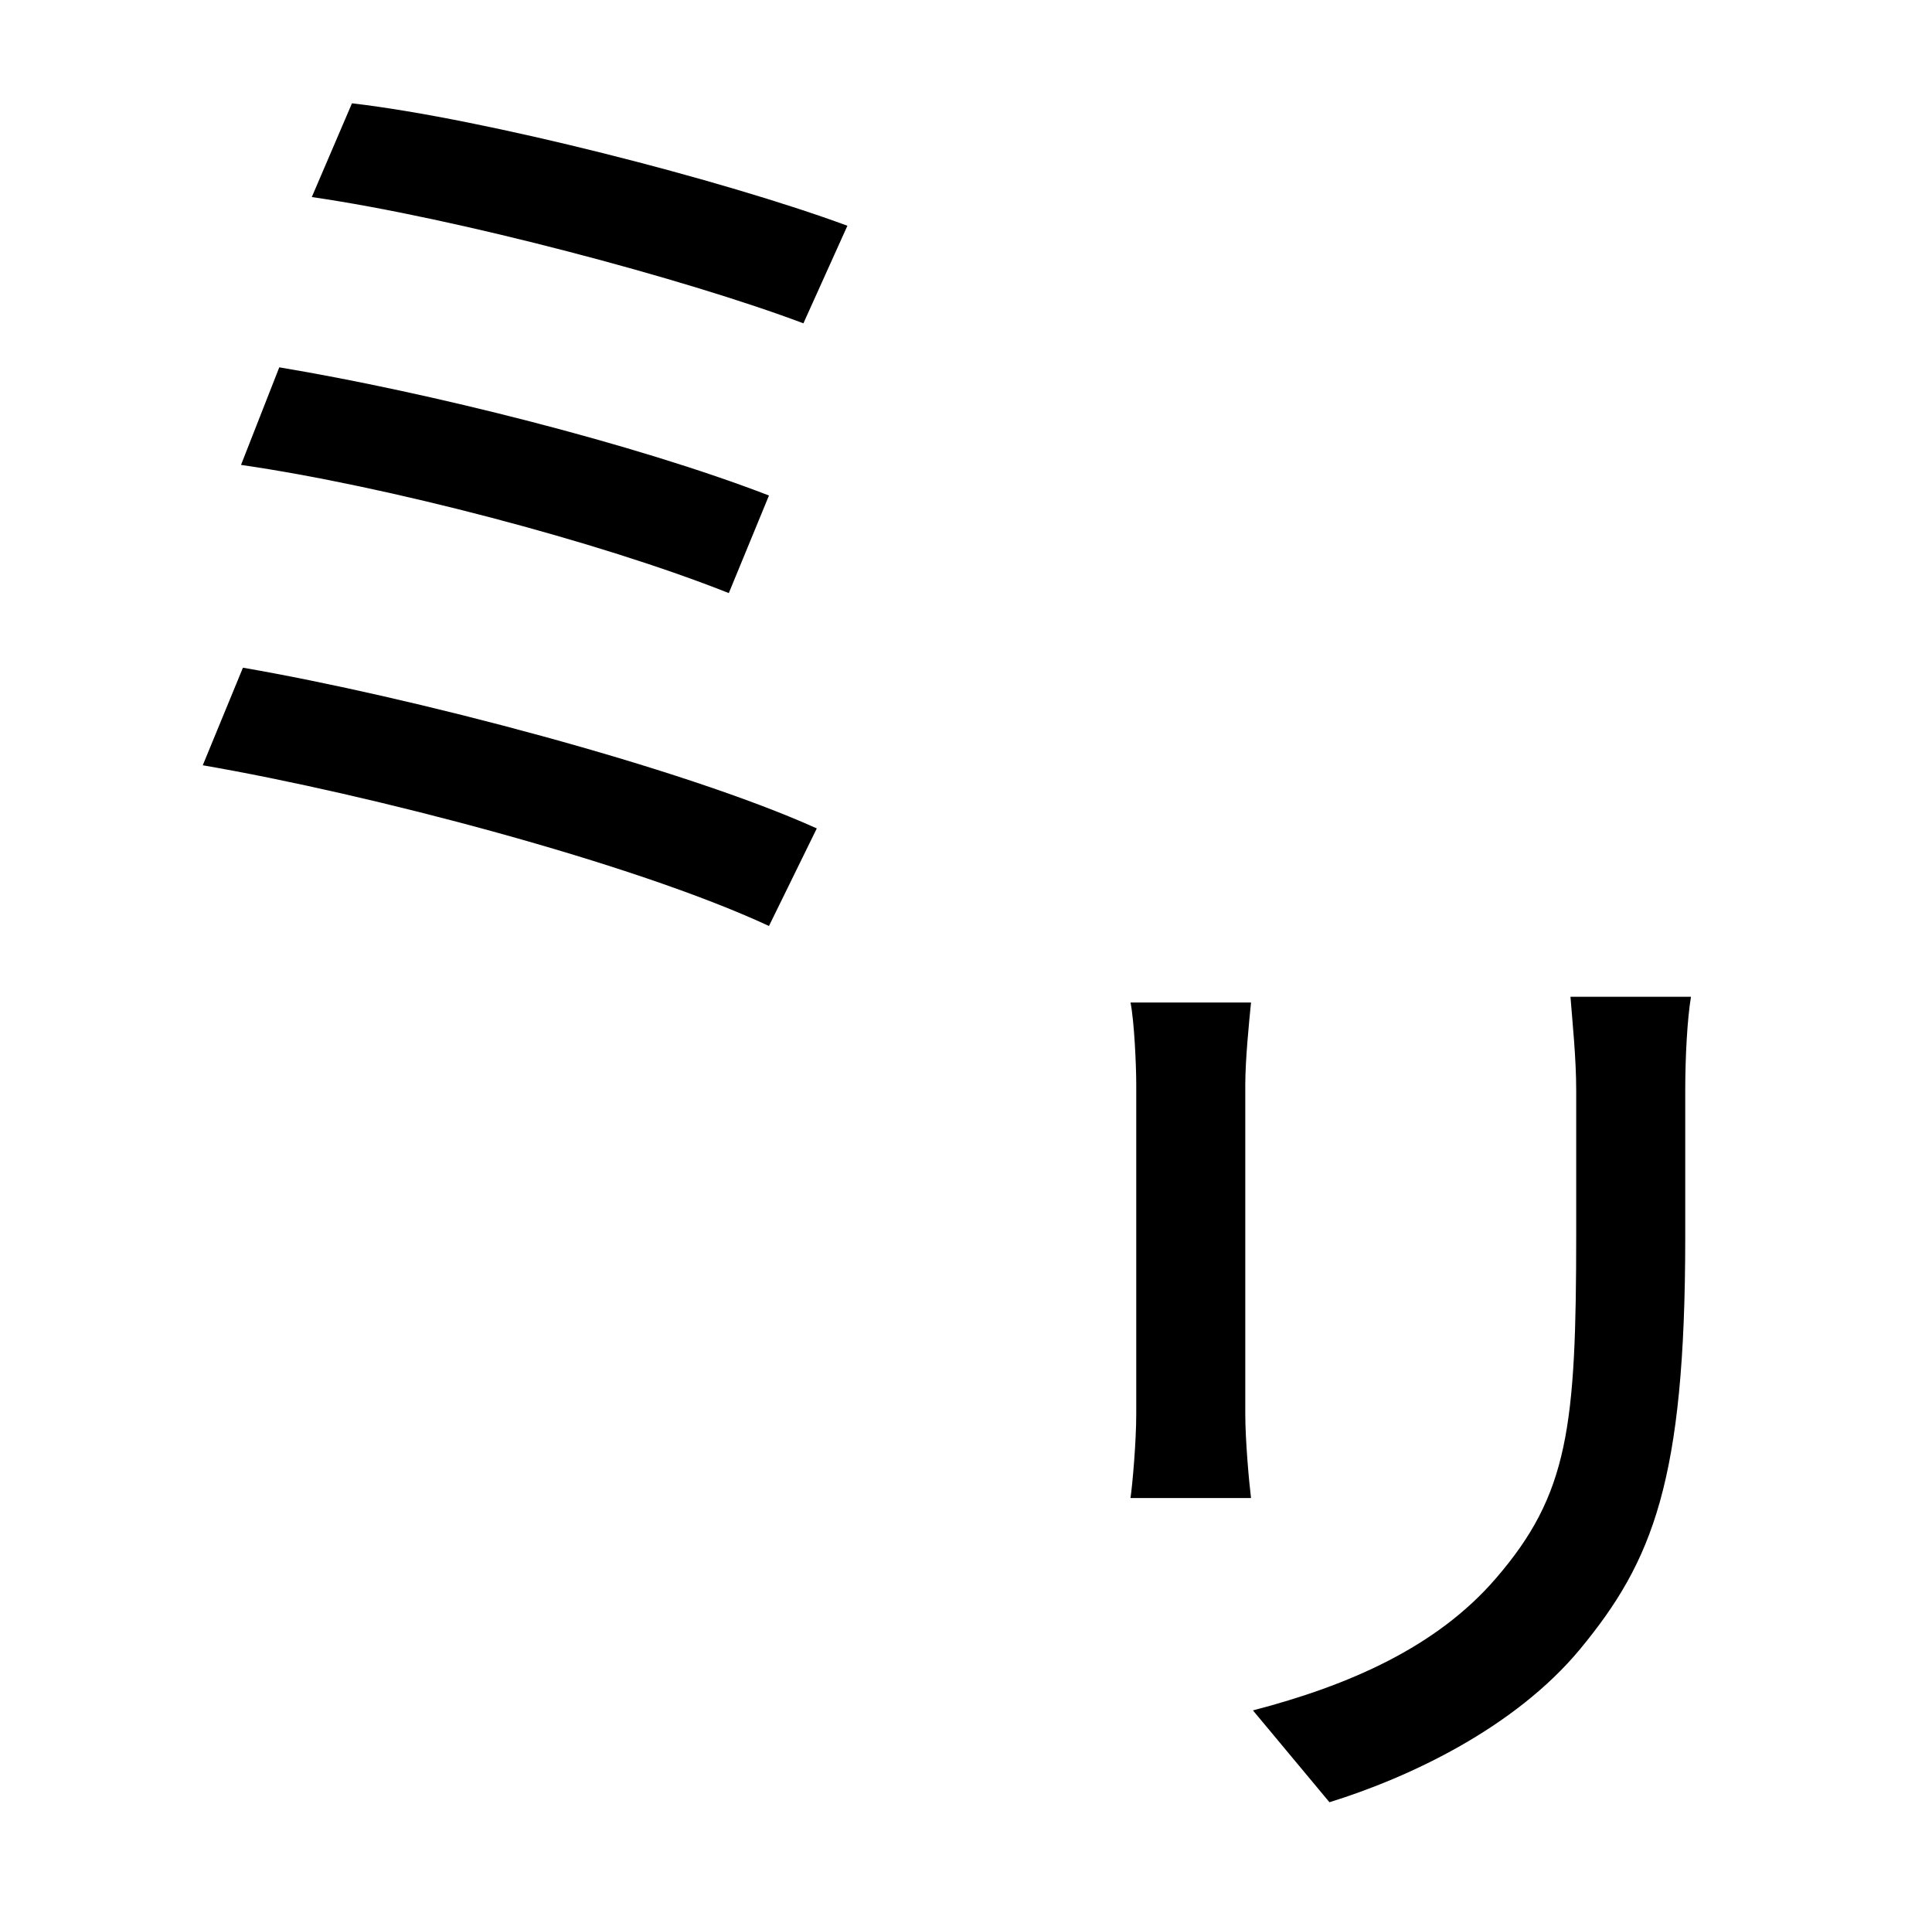 <?xml version="1.0" standalone="no"?>
<!DOCTYPE svg PUBLIC "-//W3C//DTD SVG 1.1//EN" "http://www.w3.org/Graphics/SVG/1.1/DTD/svg11.dtd" >
<svg xmlns="http://www.w3.org/2000/svg" xmlns:xlink="http://www.w3.org/1999/xlink" version="1.1" viewBox="-10 0 1010 1000">
   <path fill="currentColor"
d="M581 524h63c-1 10 -3 30 -3 43v172c0 14 2 36 3 44h-63c1 -7 3 -29 3 -44v-172c0 -10 -1 -33 -3 -43zM811 521h63c-2 12 -3 32 -3 49v77c0 127 -17 169 -55 215c-34 41 -89 67 -131 80l-40 -48c50 -13 96 -33 127 -69c38 -44 42 -79 42 -180v-75c0 -17 -2 -36 -3 -49z
M96 400l21 -51c87 15 229 52 300 84l-25 51c-71 -33 -209 -69 -296 -84zM116 243l20 -51c78 13 186 40 256 67l-21 51c-68 -27 -179 -56 -255 -67zM153 103l21 -49c69 8 194 40 259 64l-23 51c-61 -23 -181 -55 -257 -66z" />
</svg>
